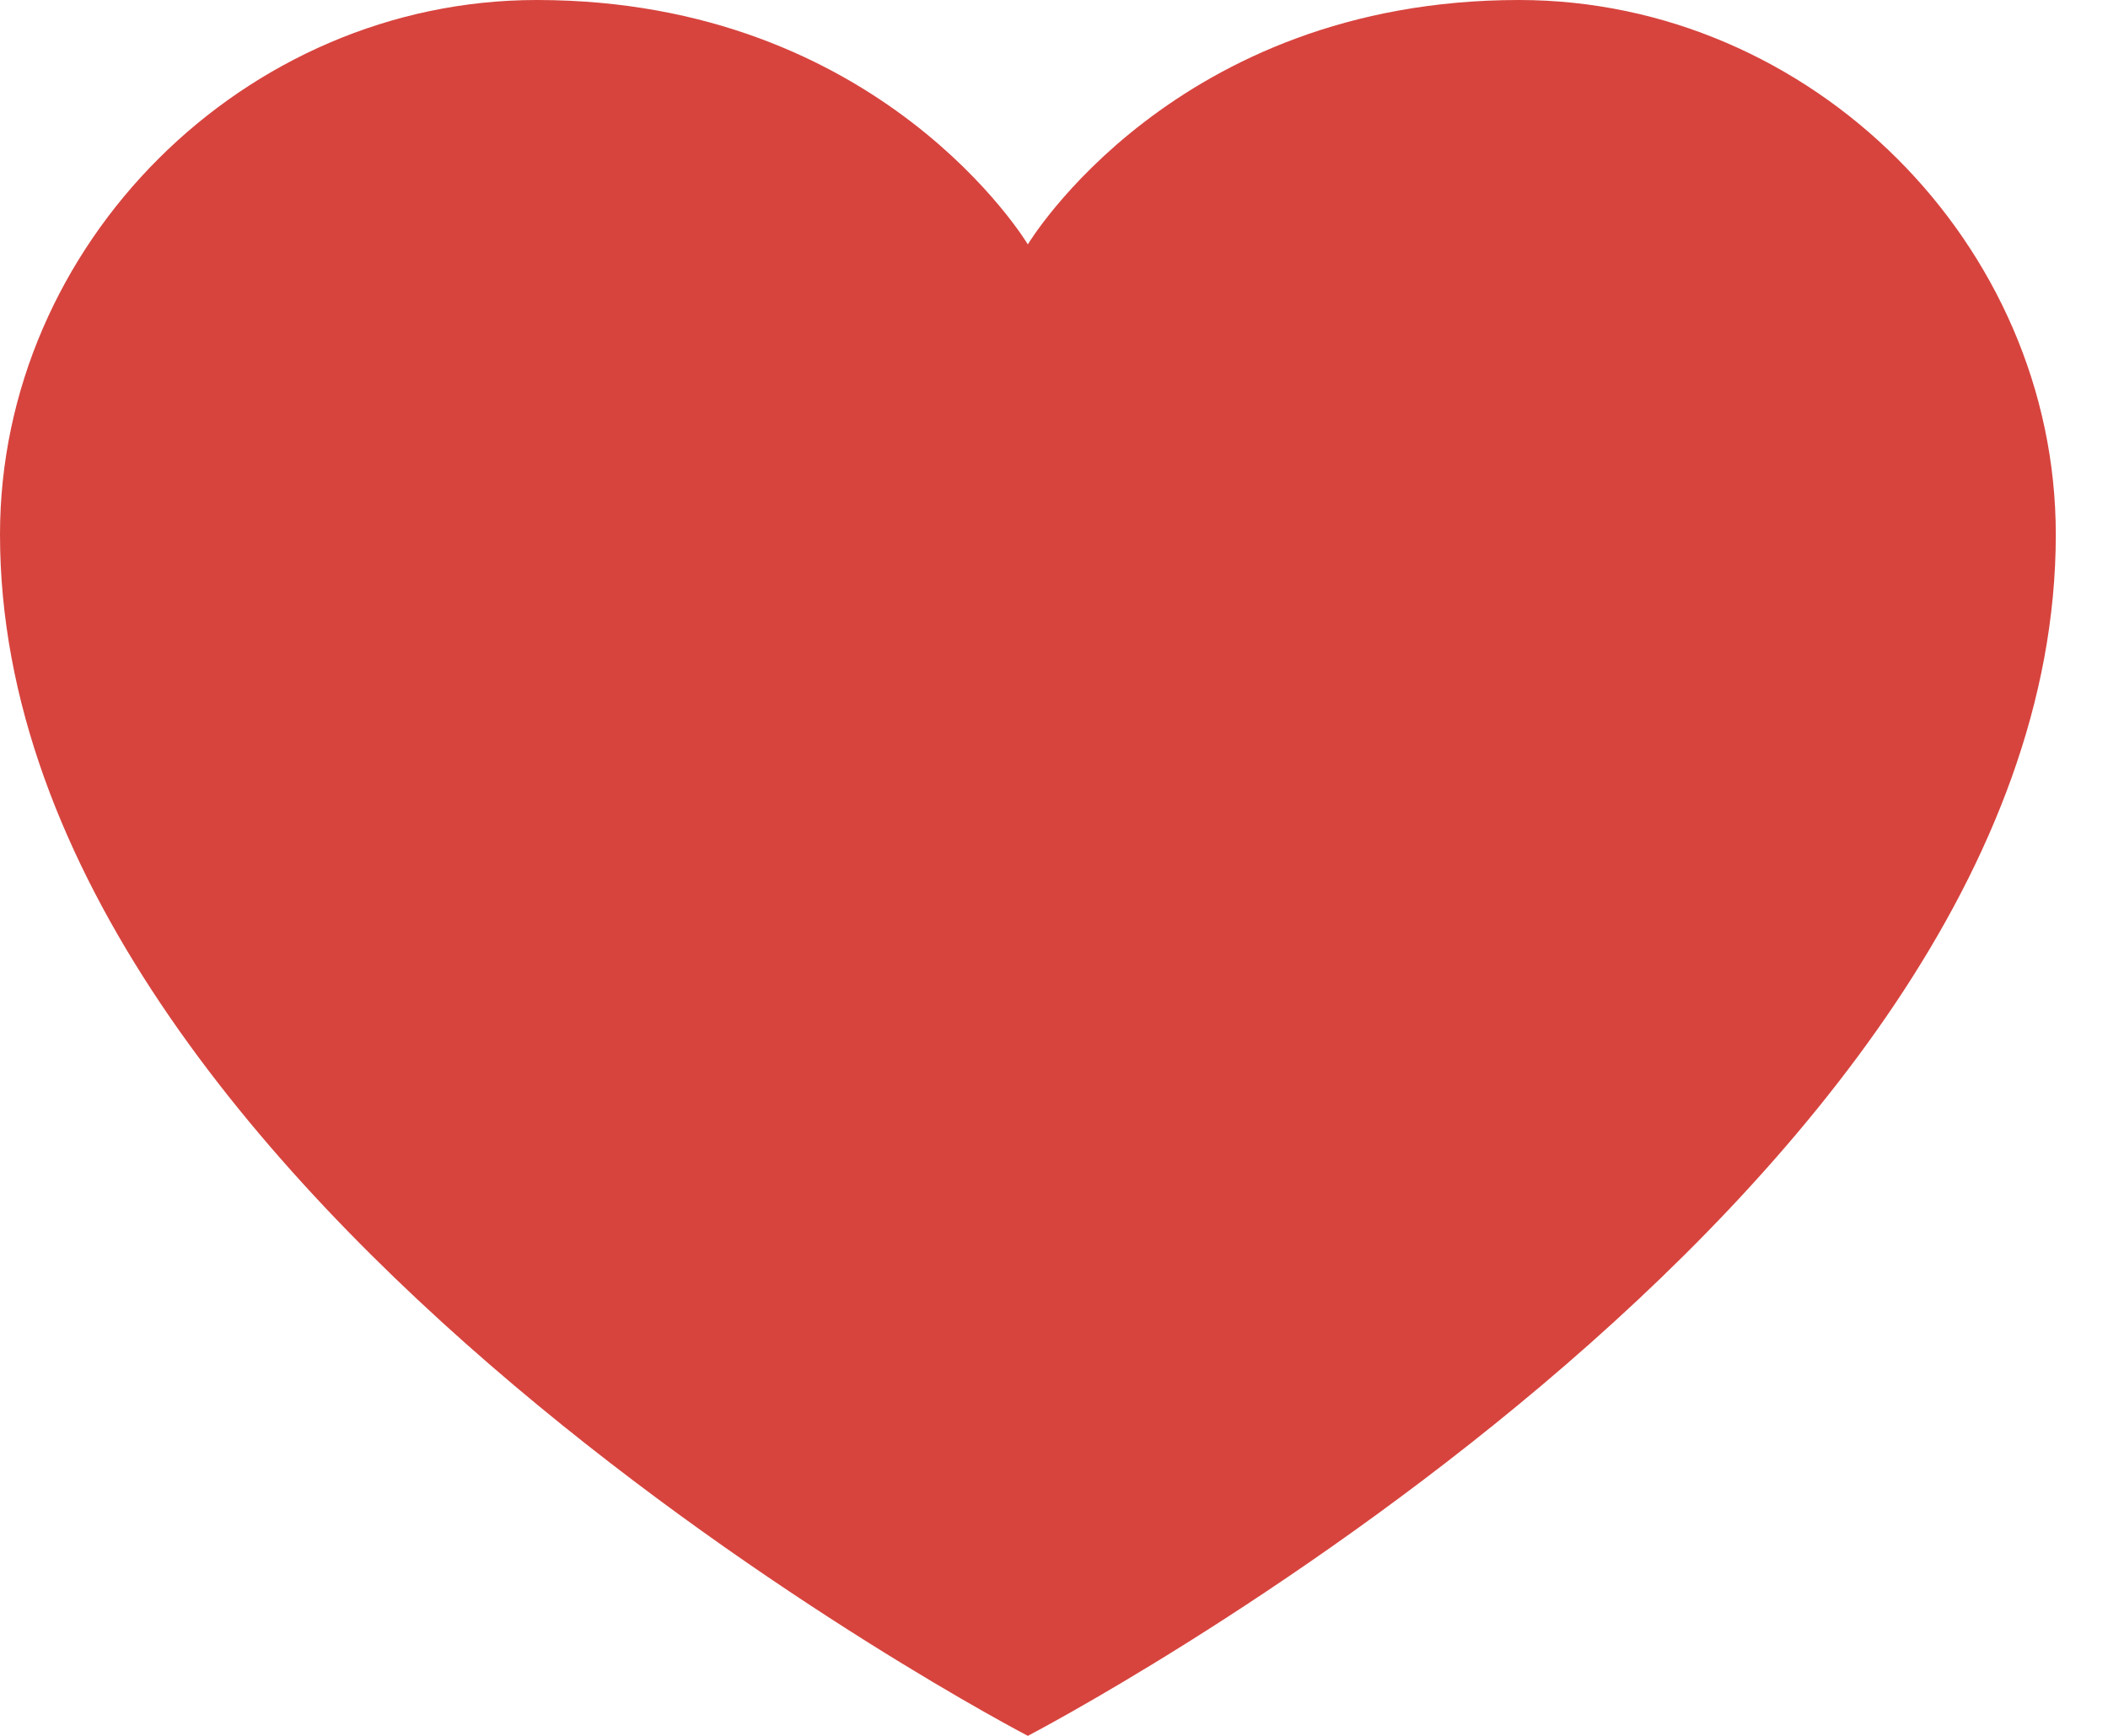 <svg width="17" height="14" viewBox="0 0 17 14" fill="none" xmlns="http://www.w3.org/2000/svg">
<path d="M12.25 0C9.468 0 8.289 1.971 8.289 1.971C8.289 1.971 7.111 0 4.329 0C1.971 0 0 1.971 0 4.311C0 9.689 8.289 14 8.289 14C8.289 14 16.579 9.689 16.579 4.311C16.579 1.971 14.608 0 12.25 0Z" fill="#d7443e"/>
</svg>
